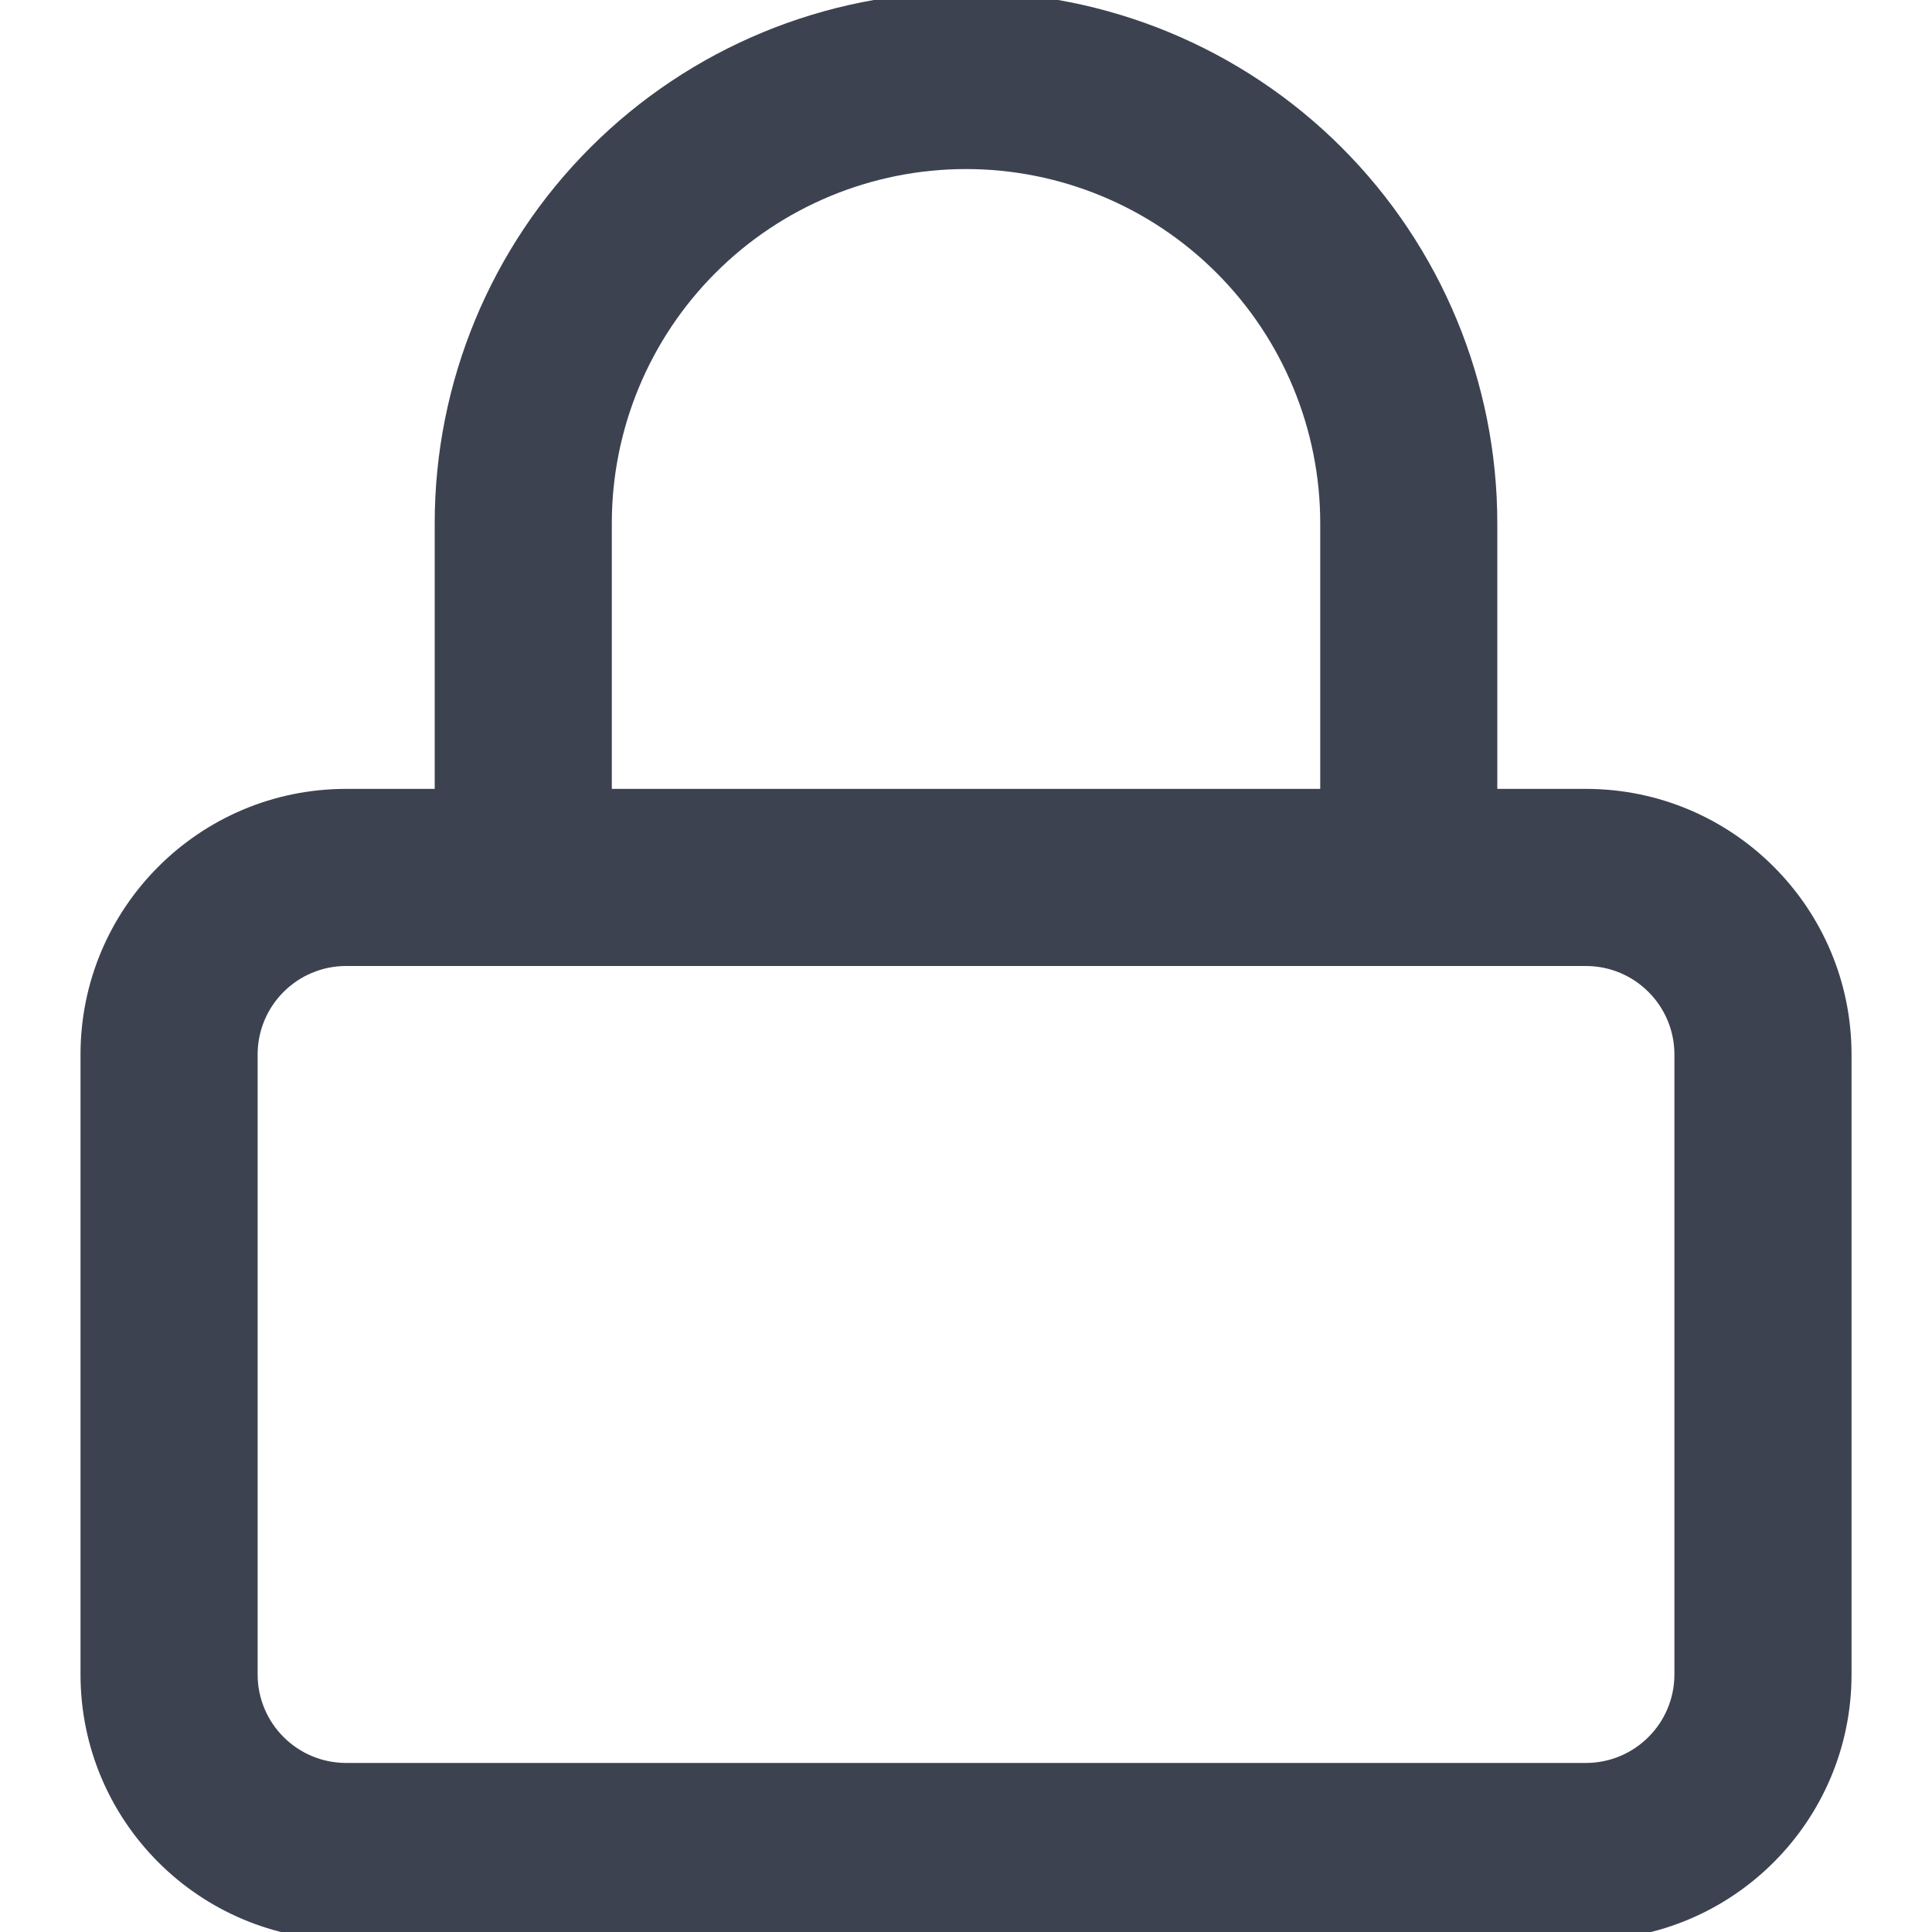 <svg width="40" height="40" viewBox="0 0 40 40" fill="none" xmlns="http://www.w3.org/2000/svg">
<g clip-path="url(#clip0_373_5108)">
<path fill-rule="evenodd" clip-rule="evenodd" d="M14.815 5.648C16.19 4.273 18.055 3.5 20 3.5C21.945 3.5 23.811 4.273 25.186 5.648C26.561 7.023 27.334 8.888 27.334 10.833V16.333H12.667V10.833C12.667 8.888 13.44 7.023 14.815 5.648ZM10.836 20C10.835 20 10.835 20 10.834 20C10.833 20 10.832 20 10.831 20H7.167C6.154 20 5.334 20.821 5.334 21.833V34.667C5.334 35.679 6.154 36.5 7.167 36.5H32.834C33.846 36.5 34.667 35.679 34.667 34.667V21.833C34.667 20.821 33.846 20 32.834 20H29.17C29.169 20 29.168 20 29.167 20C29.166 20 29.165 20 29.164 20H10.836ZM31 16.333V10.833C31 7.916 29.841 5.118 27.779 3.055C25.716 0.992 22.918 -0.167 20 -0.167C17.083 -0.167 14.285 0.992 12.222 3.055C10.159 5.118 9 7.916 9 10.833V16.333H7.167C4.129 16.333 1.667 18.796 1.667 21.833V34.667C1.667 37.704 4.129 40.167 7.167 40.167H32.834C35.871 40.167 38.334 37.704 38.334 34.667V21.833C38.334 18.796 35.871 16.333 32.834 16.333H31Z" fill="#3C4250"/>
</g>
<defs>
<clipPath id="clip0_373_5108">
<rect width="40" height="40" fill="white"/>
</clipPath>
</defs>
</svg>
